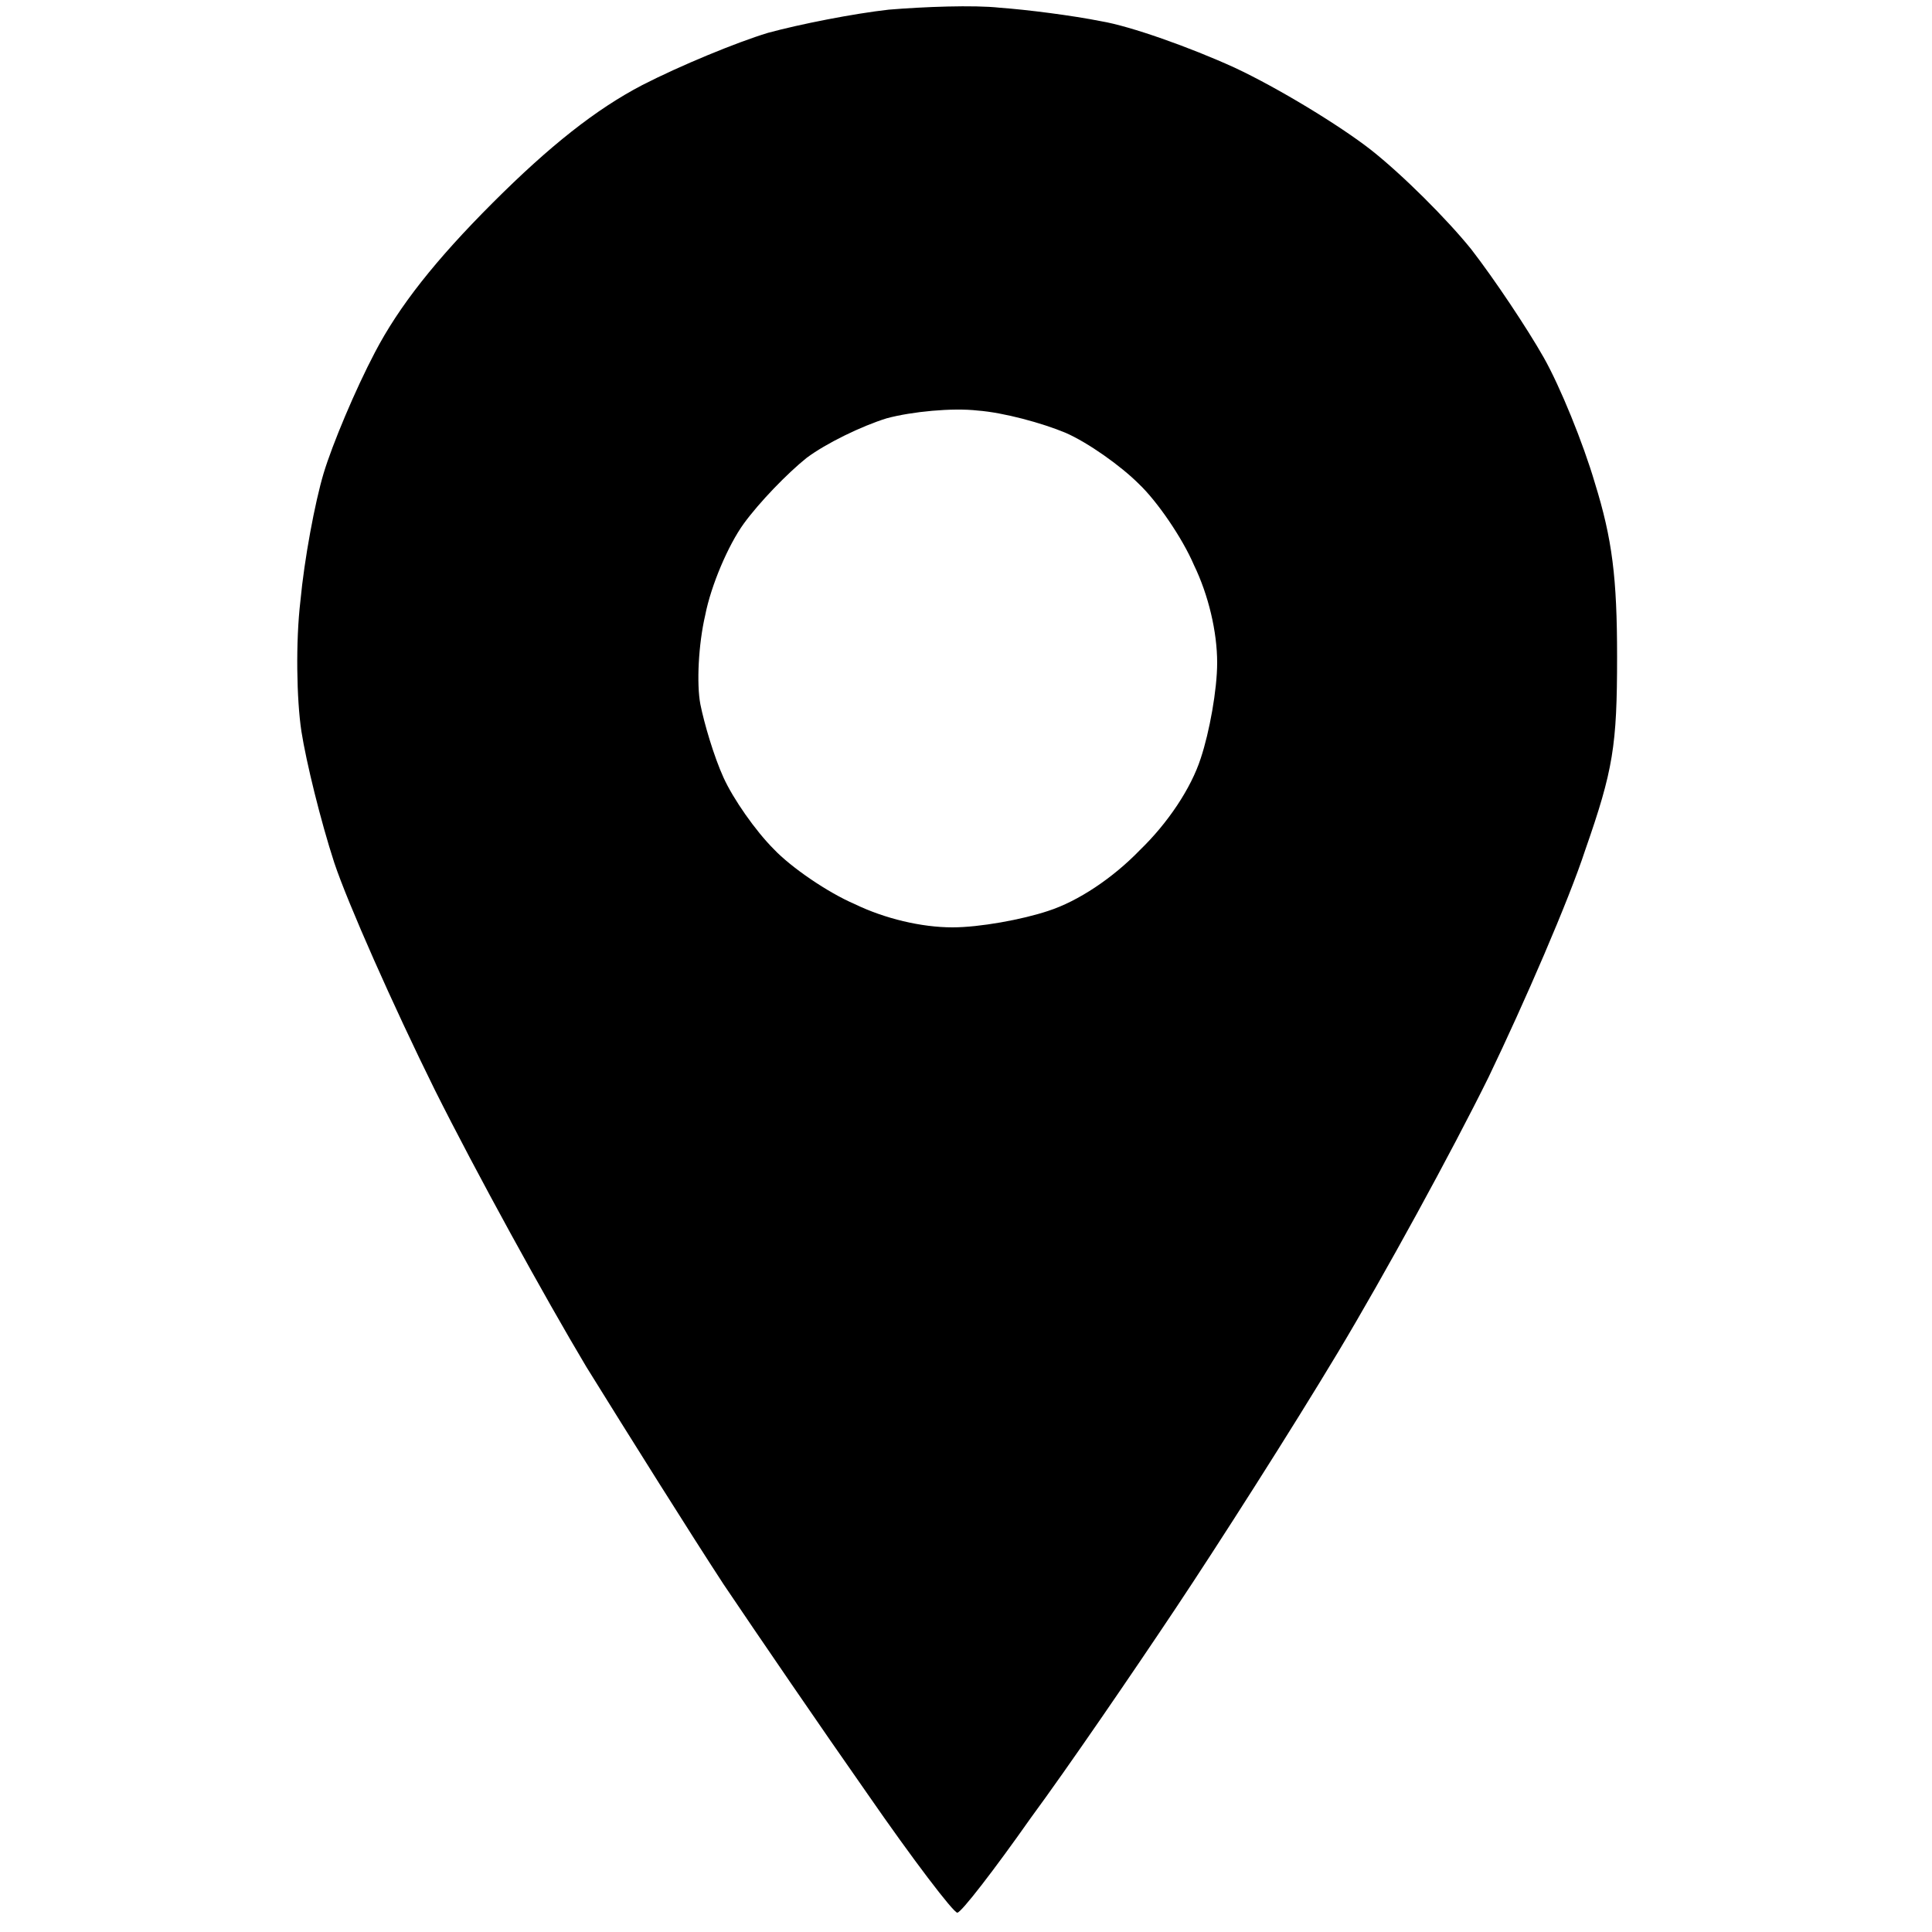 <?xml version="1.0" standalone="no"?>
<!DOCTYPE svg PUBLIC "-//W3C//DTD SVG 20010904//EN"
 "http://www.w3.org/TR/2001/REC-SVG-20010904/DTD/svg10.dtd">
<svg version="1.0" xmlns="http://www.w3.org/2000/svg"
 width="150pt" height="150pt" viewBox="0 0 150 150"
 preserveAspectRatio="xMidYMid meet">

<g transform="translate(0,150) scale(0.075,-0.075)"
fill="#000000" stroke="none">
<path d="M1035 1992 c-27 3 -79 1 -115 -2 -36 -4 -92 -15 -125 -24 -33 -10
-91 -34 -130 -54 -48 -25 -96 -63 -155 -122 -59 -59 -97 -107 -122 -155 -20
-38 -44 -95 -53 -125 -9 -30 -20 -89 -24 -132 -5 -42 -4 -102 1 -135 5 -32 20
-93 34 -136 14 -42 61 -148 104 -235 43 -86 114 -215 157 -287 44 -71 108
-173 142 -225 35 -52 102 -150 149 -217 47 -68 89 -123 93 -123 4 0 38 44 76
98 39 53 106 151 150 217 44 66 120 185 168 265 48 80 118 208 156 285 37 77
83 183 100 235 29 83 33 108 33 200 0 82 -5 122 -23 180 -12 41 -36 100 -53
130 -17 30 -51 81 -75 112 -25 31 -71 77 -104 103 -32 25 -96 64 -141 85 -46
21 -108 43 -138 48 -30 6 -77 12 -105 14z m-23 -417 c27 -2 67 -13 91 -23 23
-10 57 -34 76 -53 19 -18 45 -56 57 -84 15 -31 24 -69 24 -101 0 -28 -8 -72
-17 -99 -10 -31 -34 -67 -63 -95 -28 -29 -64 -53 -95 -63 -27 -9 -71 -17 -99
-17 -32 0 -70 9 -101 24 -28 12 -66 38 -84 57 -19 19 -42 52 -52 74 -10 22
-20 56 -24 76 -4 21 -2 62 5 92 6 31 24 73 40 95 16 22 45 52 65 68 20 15 57
33 83 41 26 7 68 11 94 8z"/>
</g>
</svg>